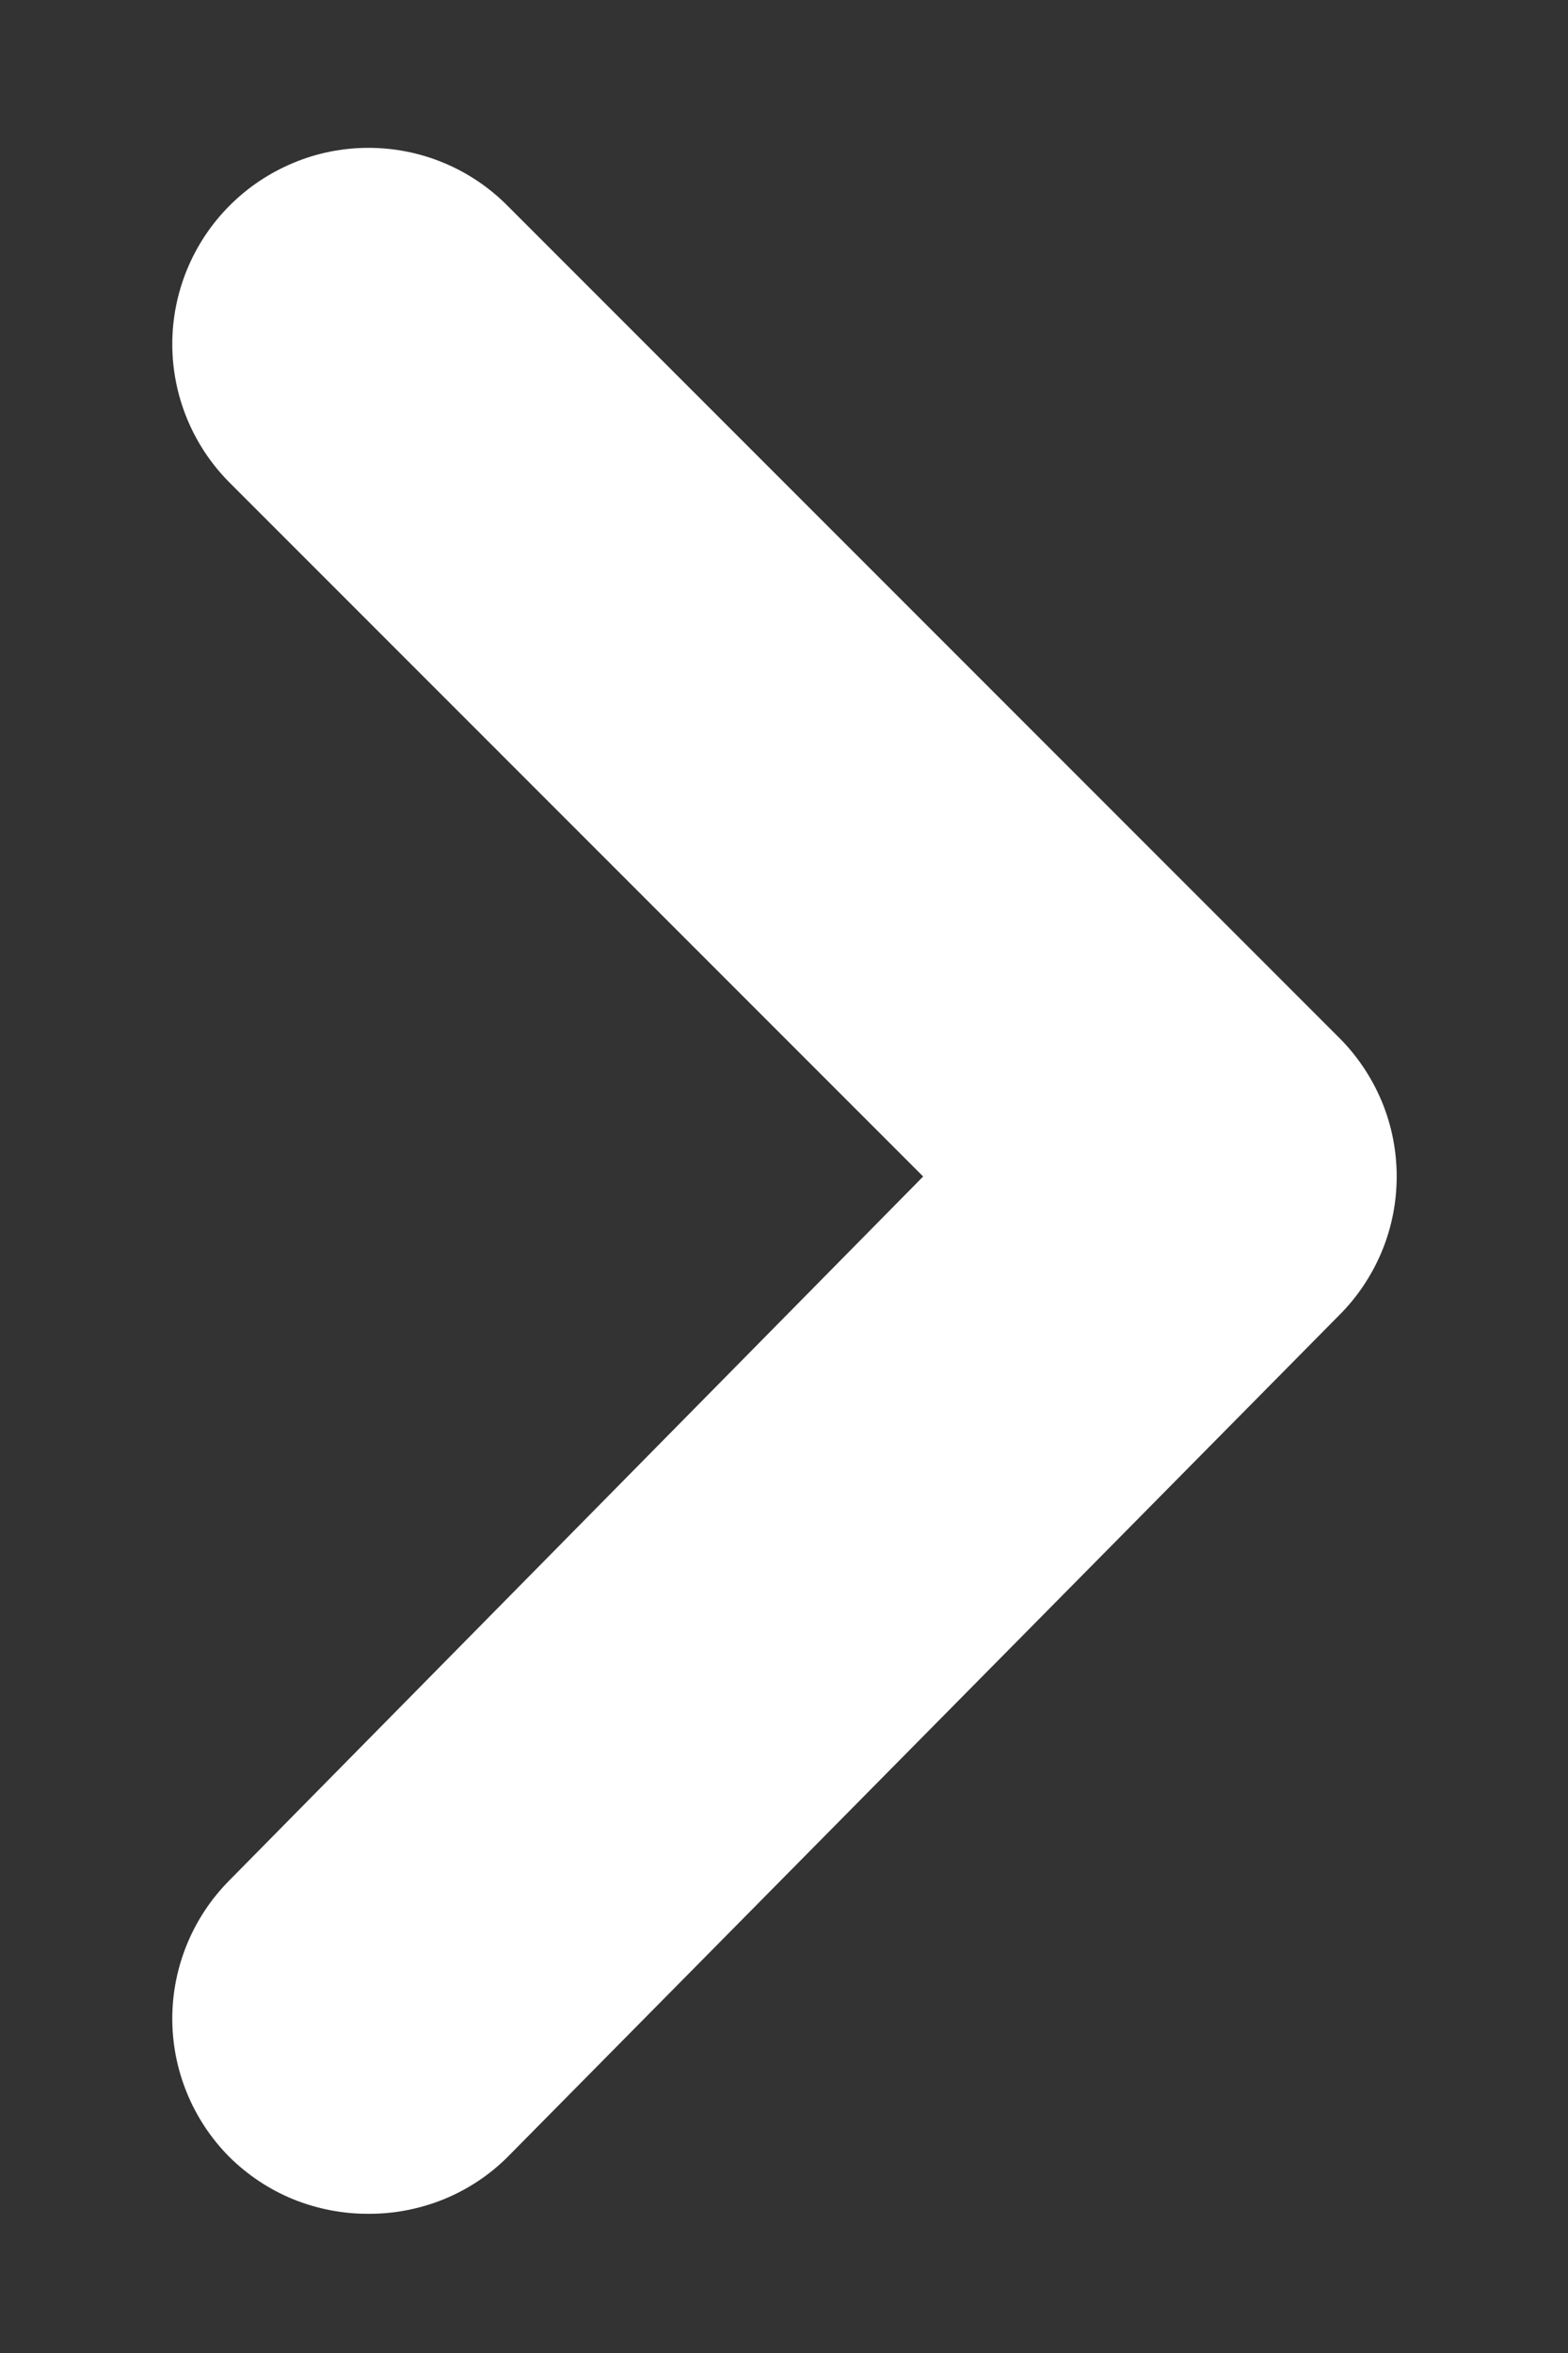 <svg width="8" height="12" viewBox="0 0 8 12" fill="none" xmlns="http://www.w3.org/2000/svg">
<rect x="0" y="0" width="8" height="12" fill="#333333" stroke="none"/>
<path d="M4.71 6L1.17 2.46C0.984 2.273 0.879 2.019 0.879 1.755C0.879 1.491 0.984 1.237 1.17 1.05C1.263 0.956 1.374 0.882 1.496 0.831C1.617 0.78 1.748 0.754 1.88 0.754C2.012 0.754 2.143 0.78 2.265 0.831C2.387 0.882 2.497 0.956 2.59 1.05L6.83 5.29C6.924 5.383 6.998 5.494 7.049 5.615C7.1 5.737 7.126 5.868 7.126 6C7.126 6.132 7.1 6.263 7.049 6.385C6.998 6.506 6.924 6.617 6.83 6.71L2.59 11C2.497 11.093 2.386 11.166 2.264 11.216C2.142 11.265 2.012 11.291 1.88 11.29C1.749 11.291 1.618 11.265 1.496 11.216C1.374 11.166 1.264 11.093 1.17 11C0.984 10.813 0.879 10.559 0.879 10.295C0.879 10.031 0.984 9.777 1.17 9.59L4.71 6Z" fill="white"/>
</svg>
